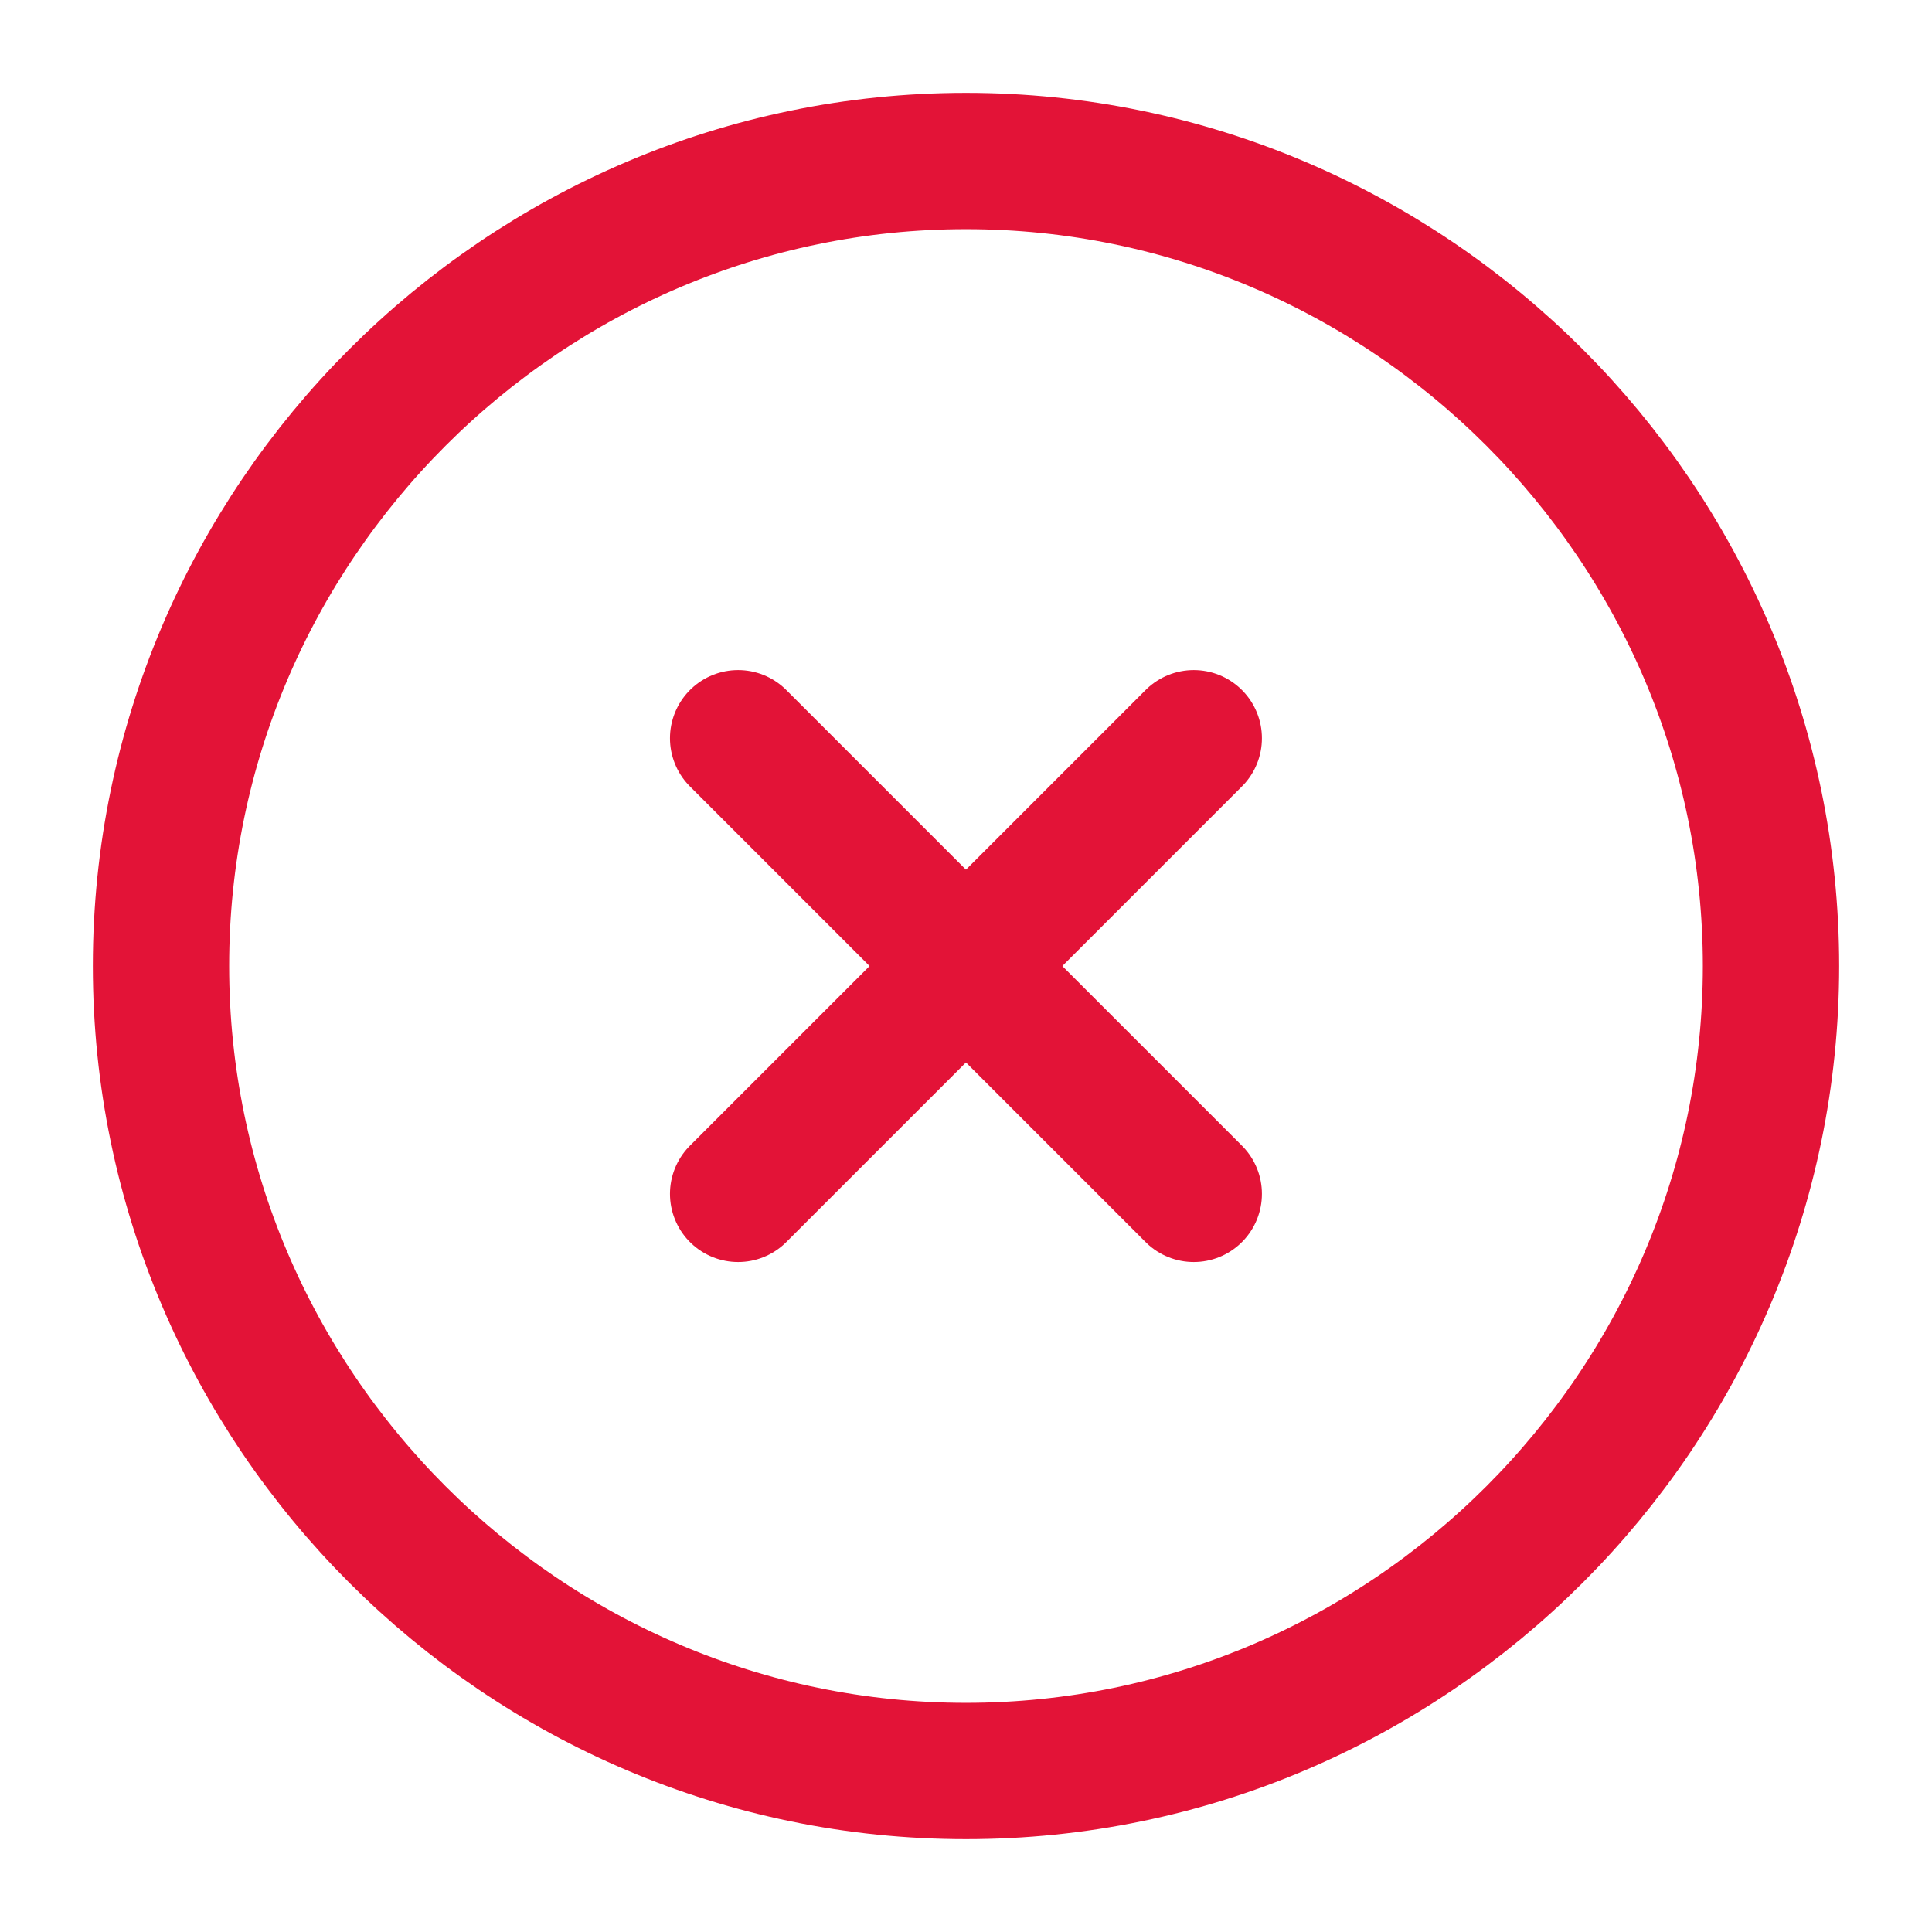 <svg xmlns="http://www.w3.org/2000/svg" width="18" height="18" viewBox="0 0 18 18" fill="none">
  <path d="M9 16.5C13.125 16.5 16.5 13.125 16.5 9C16.5 4.875 13.125 1.5 9 1.5C4.875 1.5 1.5 4.875 1.5 9C1.5 13.125 4.875 16.5 9 16.5Z" stroke="#E31337" stroke-width="1.27" stroke-linecap="round" stroke-linejoin="round"/>
  <path d="M6.877 11.123L11.122 6.878" stroke="#E31337" stroke-width="1.27" stroke-linecap="round" stroke-linejoin="round"/>
  <path d="M11.122 11.123L6.877 6.878" stroke="#E31337" stroke-width="1.27" stroke-linecap="round" stroke-linejoin="round"/>
</svg>